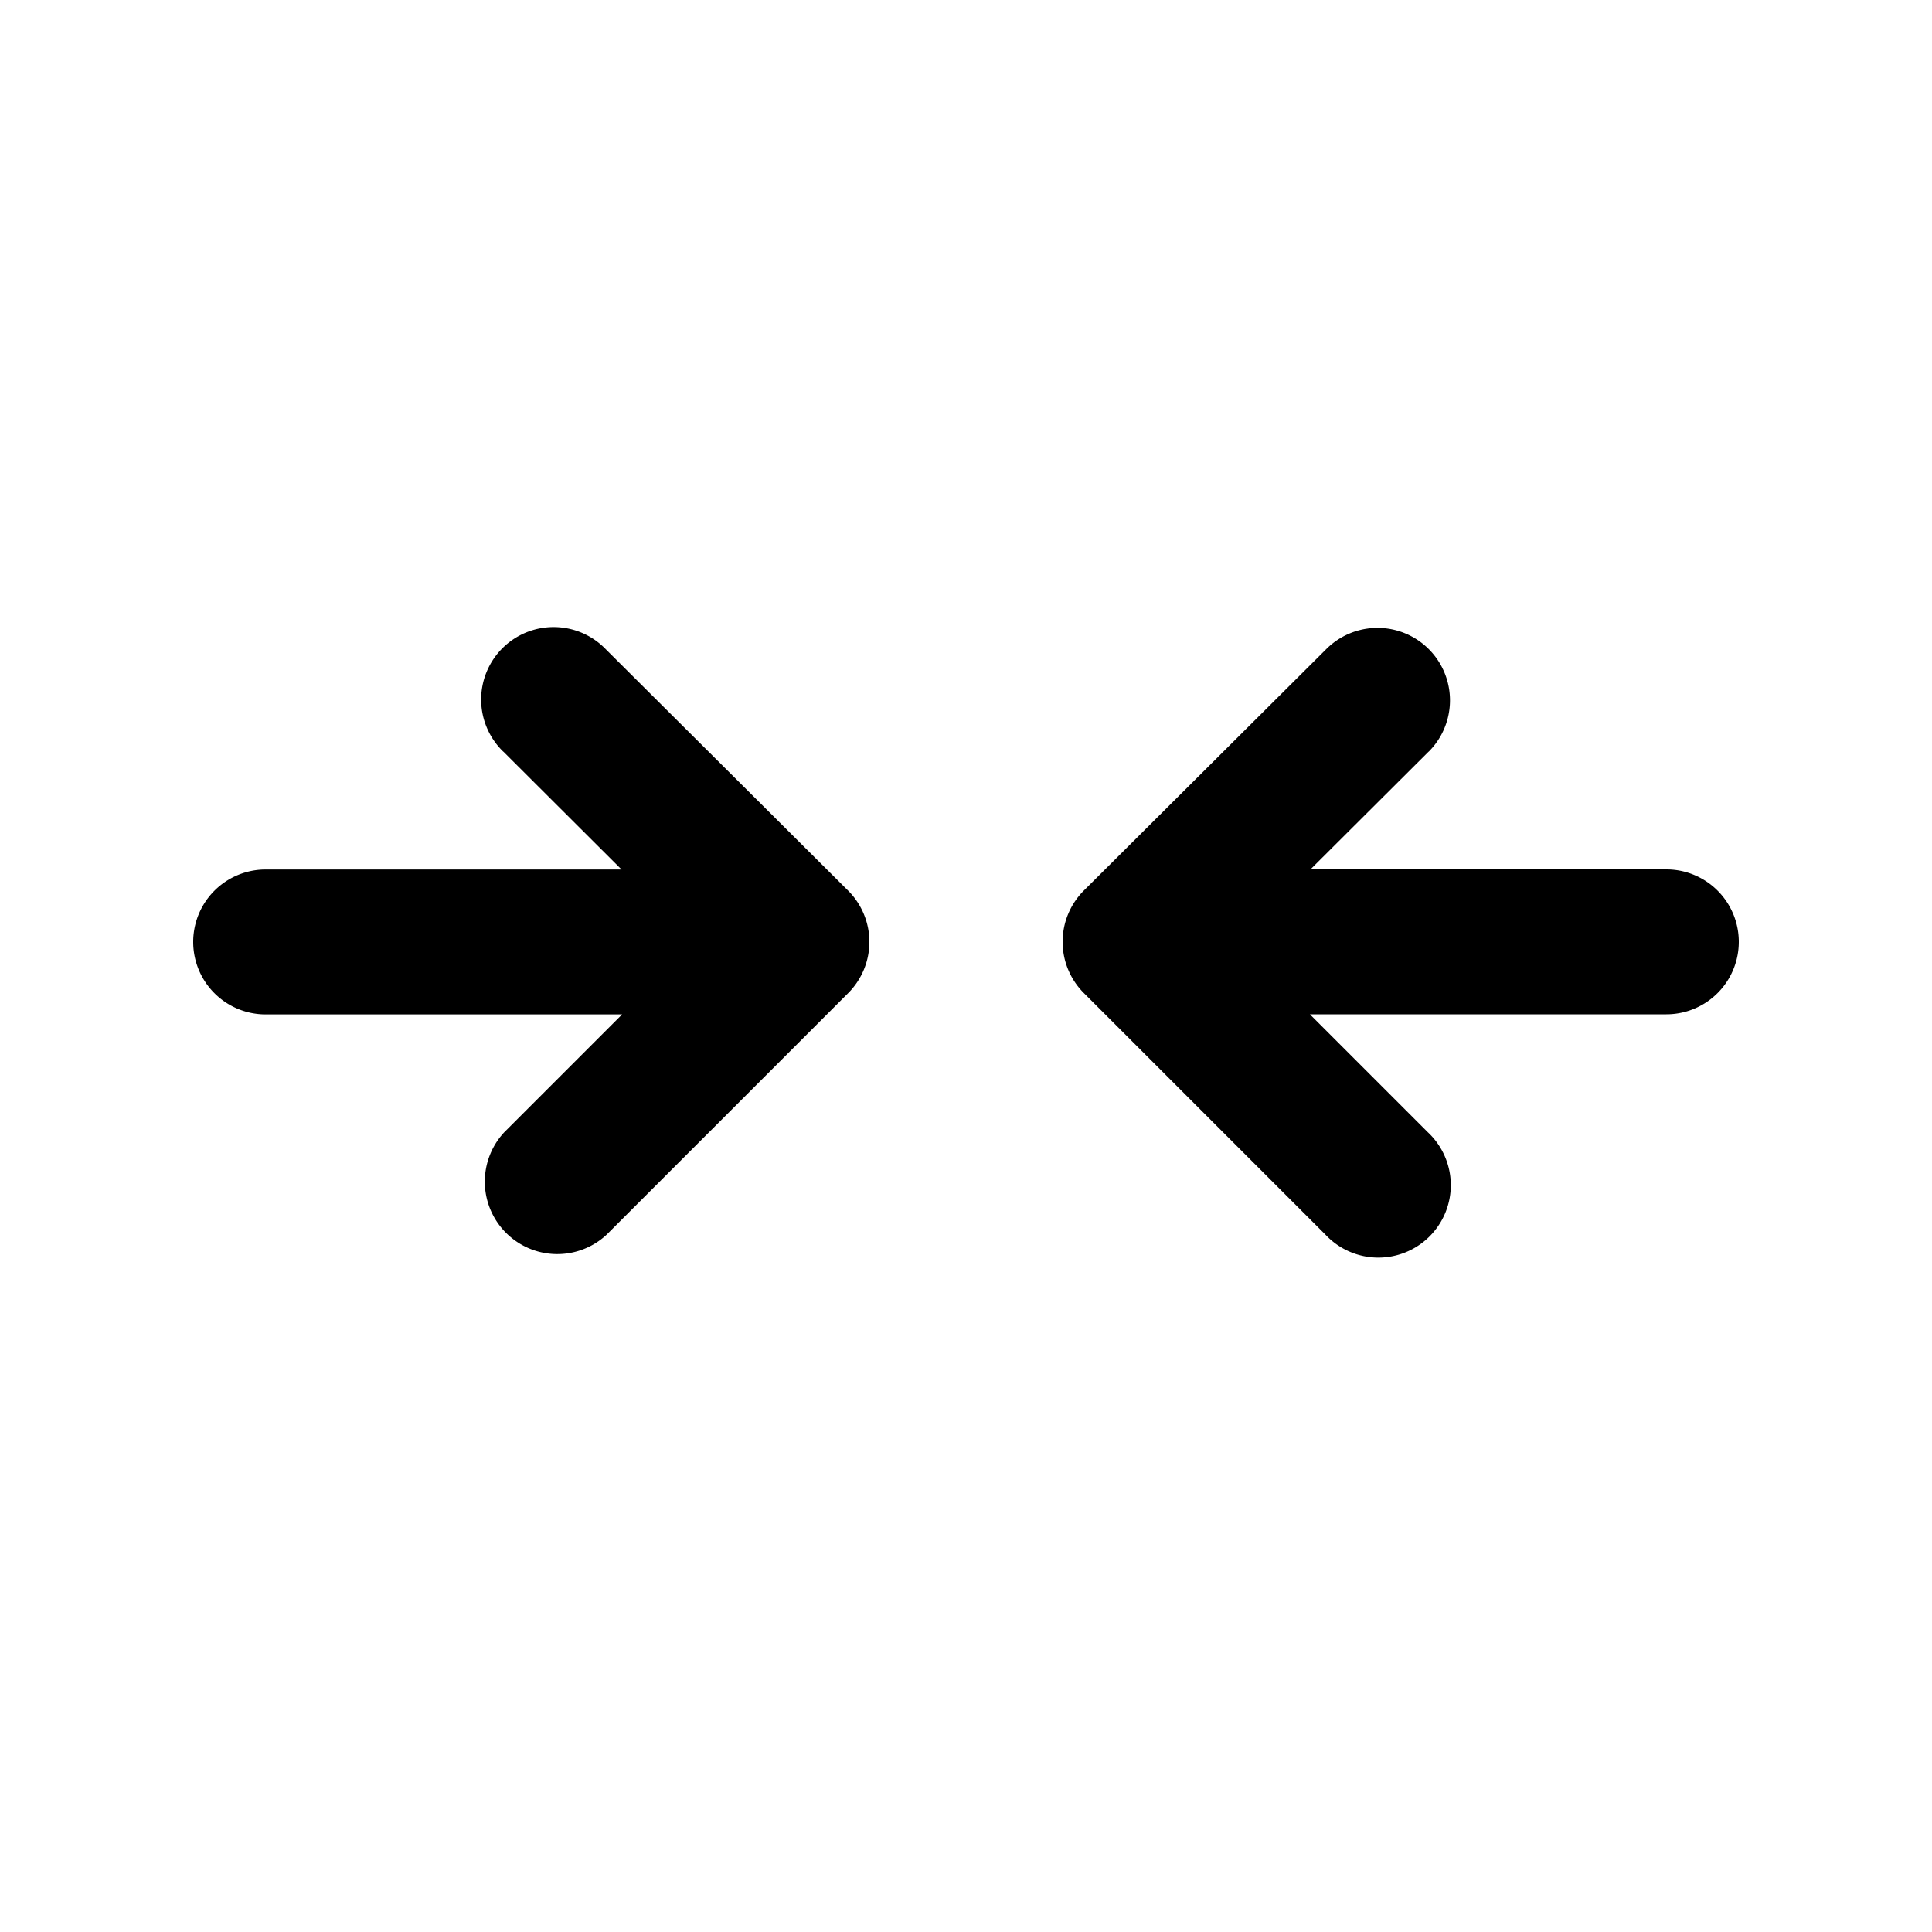 <svg xmlns="http://www.w3.org/2000/svg" xmlns:xlink="http://www.w3.org/1999/xlink" width="20" height="20" viewBox="0 0 20 20"><path fill="currentColor" d="M5.21 7.781A.75.75 0 1 1 6.27 6.72l2.51 2.5a.75.75 0 0 1 0 1.061l-2.5 2.5a.75.75 0 0 1-1.06-1.06l1.22-1.22H2.75a.75.75 0 0 1 0-1.5h3.684l-1.223-1.22Zm9.58 0a.75.75 0 0 0-1.06-1.062l-2.51 2.5a.75.75 0 0 0 0 1.061l2.5 2.5a.75.75 0 1 0 1.06-1.06l-1.22-1.22h3.69a.75.75 0 0 0 0-1.5h-3.684l1.223-1.219Z"/></svg>